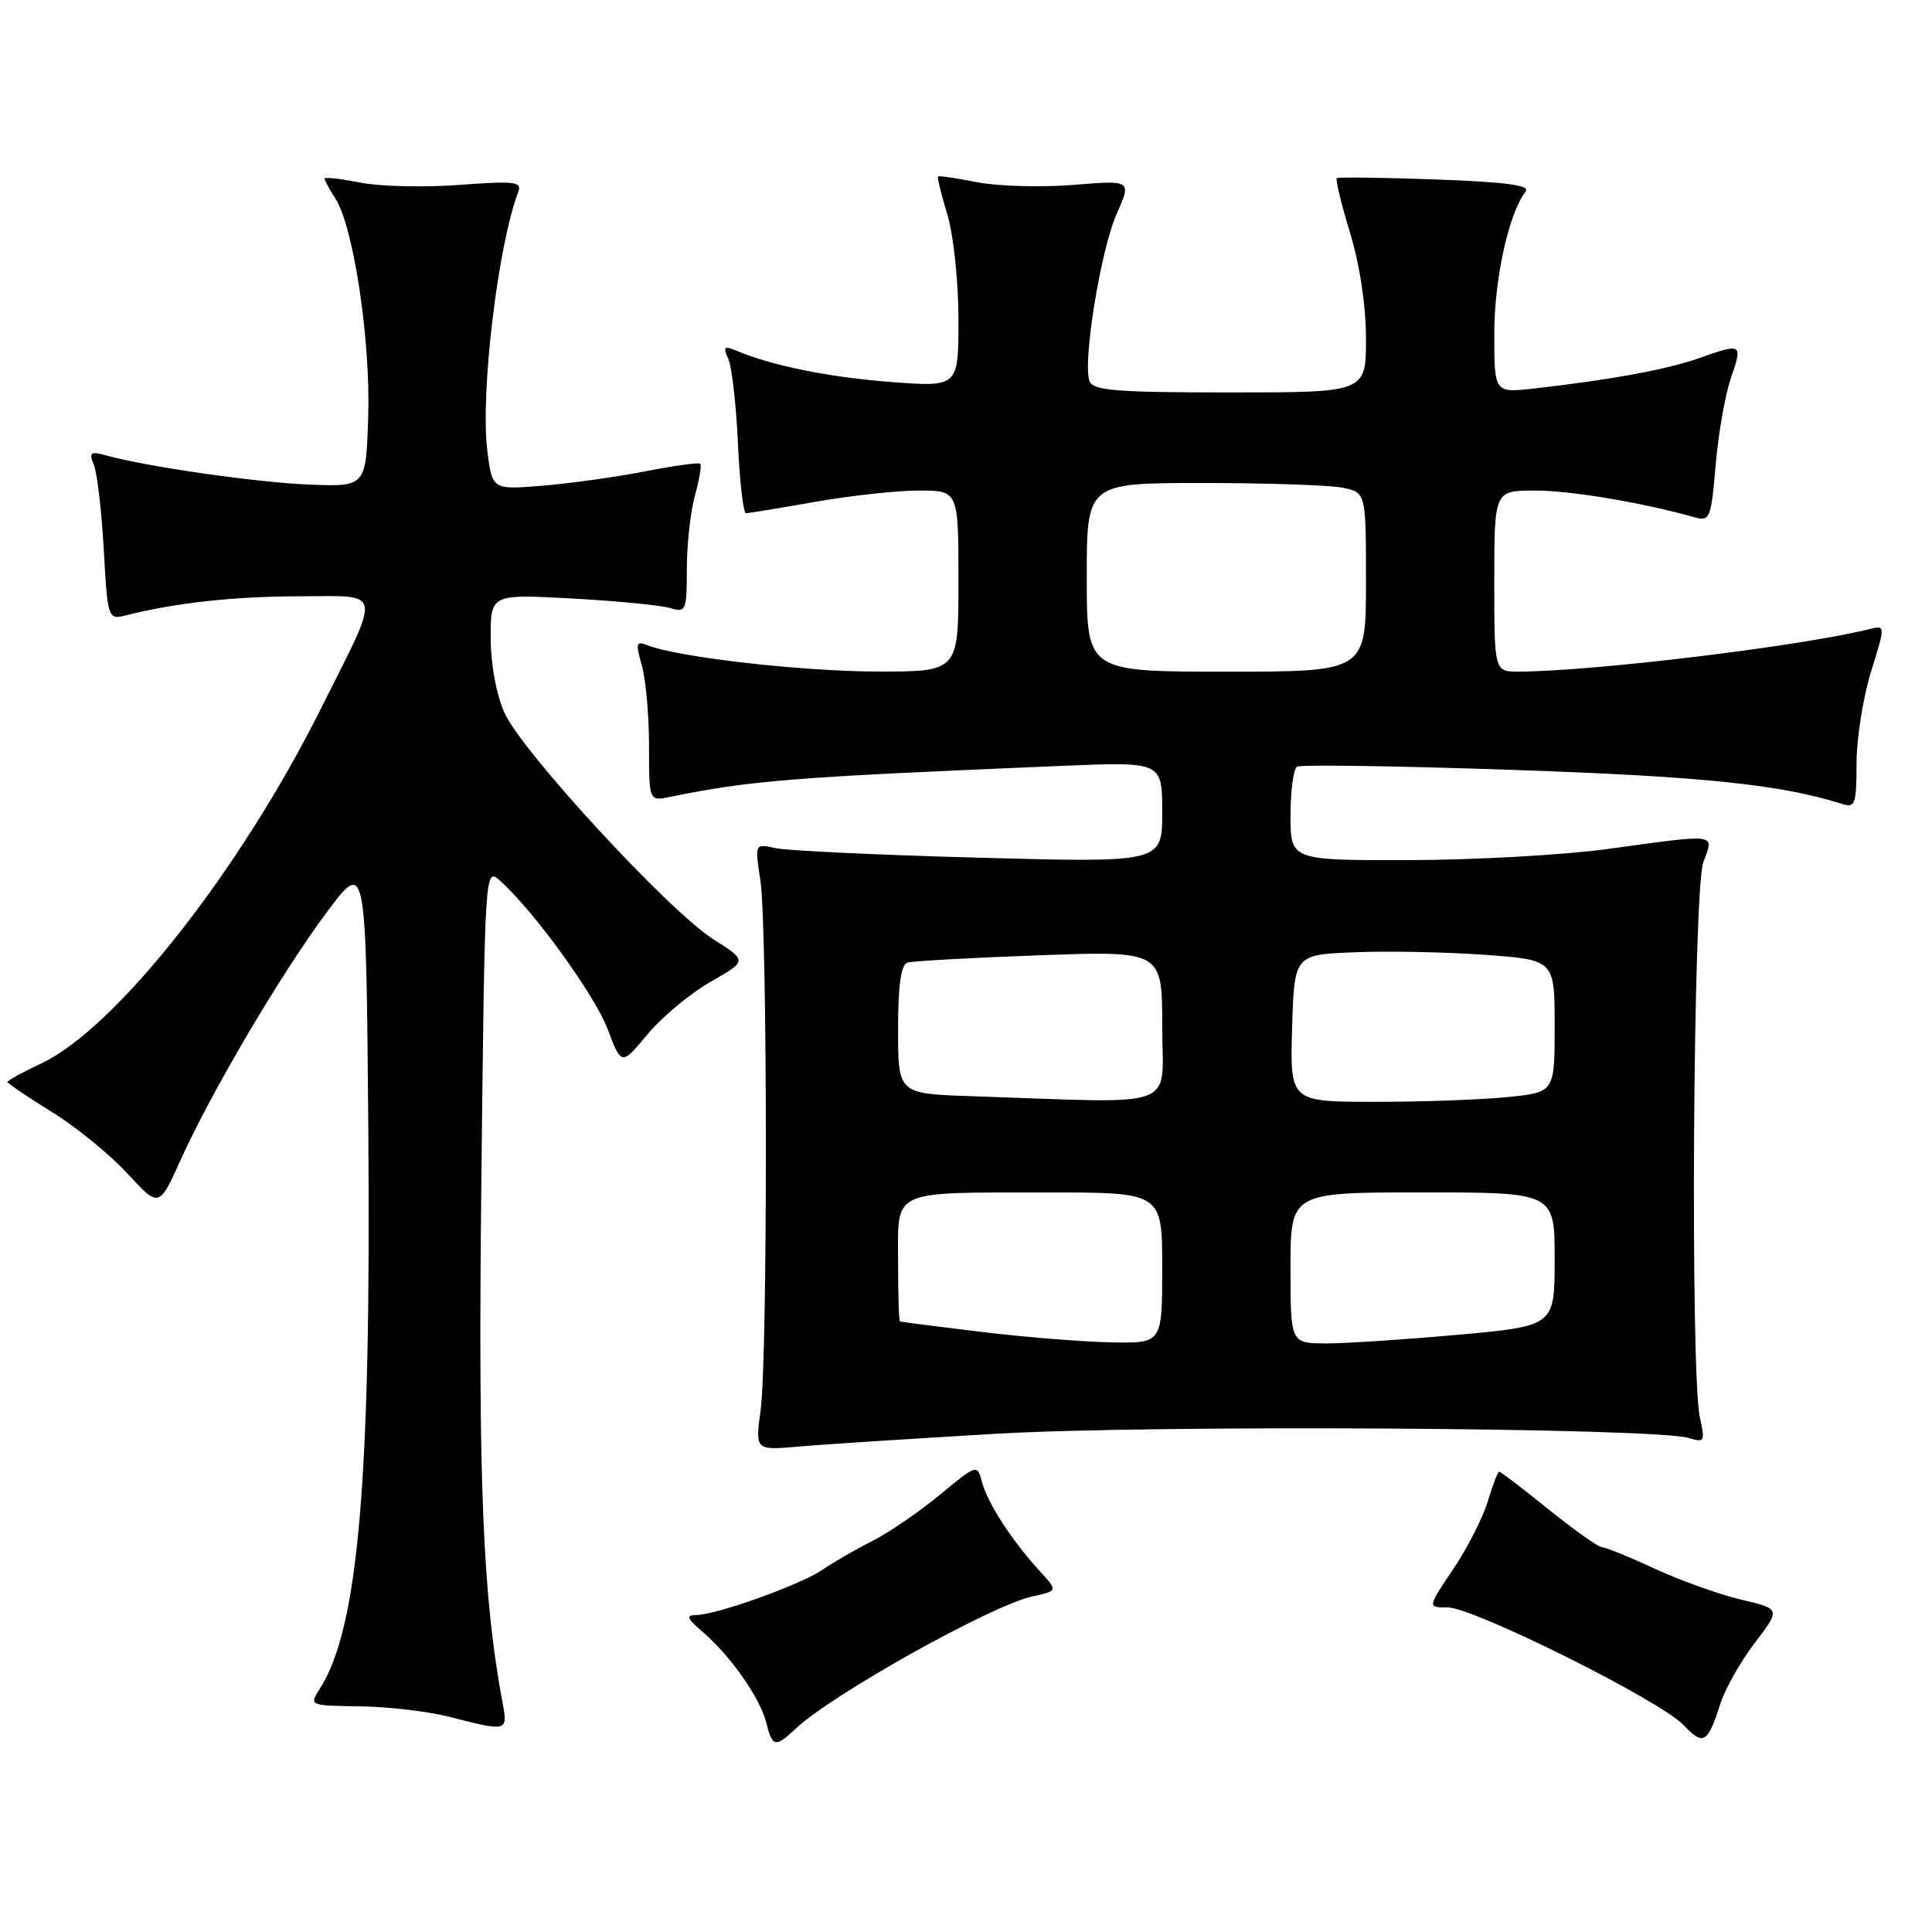 <?xml version="1.0" encoding="UTF-8" standalone="no"?>
<!DOCTYPE svg PUBLIC "-//W3C//DTD SVG 1.1//EN" "http://www.w3.org/Graphics/SVG/1.1/DTD/svg11.dtd" >
<svg xmlns="http://www.w3.org/2000/svg" xmlns:xlink="http://www.w3.org/1999/xlink" version="1.1" viewBox="0 0 256 256">
 <g >
 <path fill="currentColor"
d=" M 105.45 229.04 C 110.32 224.47 131.41 212.70 136.84 211.52 C 140.18 210.80 140.18 210.80 137.75 208.15 C 134.11 204.18 130.89 199.22 130.14 196.45 C 129.49 193.98 129.49 193.98 124.52 198.08 C 121.79 200.34 117.75 203.10 115.53 204.22 C 113.31 205.34 110.38 207.04 109.00 207.99 C 106.17 209.95 94.89 214.00 92.25 214.00 C 90.84 214.01 91.02 214.45 93.12 216.25 C 96.80 219.40 100.72 225.00 101.53 228.25 C 102.35 231.52 102.73 231.60 105.45 229.04 Z  M 227.93 225.82 C 228.58 223.80 230.65 220.13 232.53 217.67 C 235.95 213.19 235.95 213.19 230.72 211.96 C 227.85 211.29 222.71 209.45 219.29 207.87 C 215.88 206.29 212.70 205.00 212.24 205.00 C 211.78 205.00 208.61 202.75 205.19 200.00 C 201.78 197.25 198.84 195.00 198.65 195.00 C 198.47 195.00 197.79 196.77 197.14 198.93 C 196.49 201.09 194.43 205.14 192.55 207.93 C 189.14 213.00 189.14 213.00 191.82 212.99 C 195.25 212.99 220.03 225.34 223.07 228.57 C 225.68 231.35 226.28 231.01 227.93 225.82 Z  M 66.61 225.73 C 63.96 211.61 63.34 196.44 63.78 156.70 C 64.24 114.91 64.24 114.91 66.26 116.70 C 70.71 120.68 78.77 131.79 80.51 136.35 C 82.35 141.21 82.35 141.21 85.80 137.05 C 87.70 134.77 91.45 131.64 94.14 130.10 C 99.03 127.31 99.03 127.31 94.54 124.47 C 88.72 120.80 69.22 99.68 66.87 94.50 C 65.78 92.11 65.04 88.13 65.02 84.61 C 65.00 78.72 65.00 78.72 75.75 79.30 C 81.66 79.63 87.51 80.19 88.75 80.56 C 90.90 81.20 91.00 80.98 91.01 75.37 C 91.01 72.14 91.49 67.77 92.08 65.66 C 92.67 63.54 92.98 61.65 92.79 61.45 C 92.59 61.26 89.30 61.71 85.46 62.46 C 81.63 63.21 75.51 64.06 71.86 64.36 C 65.22 64.90 65.22 64.90 64.57 59.70 C 63.63 52.08 65.98 32.42 68.69 25.37 C 69.18 24.08 68.09 23.96 60.88 24.50 C 56.27 24.85 50.36 24.71 47.75 24.20 C 45.14 23.68 43.00 23.44 43.00 23.66 C 43.00 23.89 43.65 25.07 44.43 26.29 C 46.84 30.00 49.10 45.00 48.79 55.14 C 48.50 64.50 48.50 64.50 41.00 64.21 C 33.99 63.93 19.56 61.86 14.08 60.35 C 11.99 59.77 11.77 59.94 12.44 61.59 C 12.87 62.64 13.46 67.70 13.75 72.82 C 14.28 82.15 14.28 82.15 16.89 81.49 C 23.29 79.87 31.19 79.01 39.82 79.01 C 50.83 79.00 50.61 77.76 42.47 94.00 C 31.67 115.56 15.32 136.28 5.45 140.92 C 3.00 142.07 1.00 143.17 1.00 143.36 C 1.00 143.56 3.63 145.34 6.84 147.32 C 10.05 149.30 14.56 152.97 16.87 155.48 C 21.07 160.03 21.07 160.03 23.90 153.77 C 27.99 144.69 37.34 128.85 43.32 120.85 C 48.50 113.93 48.50 113.93 48.80 149.21 C 49.19 196.15 47.50 215.75 42.39 223.75 C 40.95 226.00 40.95 226.00 47.73 226.10 C 51.45 226.15 56.75 226.77 59.50 227.48 C 67.21 229.46 67.30 229.44 66.61 225.73 Z  M 132.00 189.98 C 152.85 188.77 219.34 189.17 223.75 190.54 C 225.86 191.19 225.95 191.03 225.25 187.87 C 223.95 182.04 224.34 117.92 225.70 114.25 C 227.13 110.37 227.84 110.47 213.00 112.50 C 207.22 113.29 195.41 113.95 186.75 113.97 C 171.00 114.00 171.00 114.00 171.00 108.06 C 171.00 104.79 171.39 101.88 171.86 101.59 C 172.33 101.30 185.26 101.49 200.61 102.02 C 225.65 102.88 235.96 103.95 244.14 106.54 C 245.81 107.08 246.00 106.53 246.00 101.16 C 246.00 97.87 246.87 92.40 247.92 89.00 C 249.85 82.82 249.85 82.82 247.66 83.37 C 238.74 85.61 211.04 88.97 201.25 88.99 C 198.00 89.00 198.00 89.00 198.00 77.00 C 198.00 65.00 198.00 65.00 203.43 65.00 C 208.15 65.00 217.78 66.62 224.60 68.56 C 226.56 69.11 226.74 68.66 227.33 61.64 C 227.68 57.51 228.59 52.31 229.36 50.07 C 230.94 45.49 230.86 45.43 225.04 47.49 C 220.84 48.97 213.18 50.37 203.25 51.48 C 198.00 52.07 198.00 52.07 198.00 44.21 C 198.00 36.93 199.92 28.25 202.16 25.37 C 202.80 24.55 199.55 24.12 190.27 23.78 C 183.25 23.53 177.34 23.45 177.14 23.61 C 176.94 23.76 177.72 27.03 178.89 30.85 C 180.19 35.13 181.00 40.54 181.00 44.91 C 181.00 52.00 181.00 52.00 162.97 52.00 C 147.96 52.00 144.84 51.75 144.37 50.52 C 143.42 48.06 145.84 33.14 147.96 28.35 C 149.95 23.87 149.95 23.87 142.22 24.50 C 137.98 24.84 132.25 24.68 129.50 24.15 C 126.75 23.61 124.41 23.26 124.29 23.38 C 124.17 23.50 124.73 25.78 125.54 28.46 C 126.35 31.16 127.00 37.30 127.00 42.30 C 127.00 51.29 127.00 51.29 118.11 50.62 C 109.90 50.00 102.28 48.46 97.58 46.47 C 95.94 45.77 95.78 45.94 96.51 47.58 C 96.98 48.63 97.55 53.66 97.78 58.75 C 98.01 63.84 98.49 68.00 98.85 68.00 C 99.21 68.00 103.33 67.32 108.00 66.50 C 112.67 65.68 118.86 65.00 121.75 65.00 C 127.00 65.00 127.00 65.00 127.00 77.00 C 127.00 89.00 127.00 89.00 116.25 88.98 C 106.28 88.97 89.75 87.08 85.79 85.50 C 84.29 84.90 84.20 85.21 85.04 88.15 C 85.57 89.99 86.00 94.79 86.00 98.82 C 86.00 106.16 86.00 106.16 88.75 105.60 C 99.53 103.40 104.83 102.98 140.75 101.48 C 154.00 100.93 154.00 100.93 154.00 107.62 C 154.00 114.31 154.00 114.31 129.75 113.65 C 116.41 113.29 104.26 112.72 102.75 112.38 C 100.01 111.77 100.01 111.77 100.75 116.63 C 101.71 122.84 101.73 179.76 100.79 186.84 C 100.07 192.18 100.07 192.18 105.79 191.68 C 108.93 191.40 120.72 190.64 132.00 189.98 Z  M 130.00 176.48 C 124.22 175.78 119.39 175.16 119.25 175.10 C 119.11 175.05 119.00 171.45 119.00 167.12 C 119.00 157.51 117.86 158.03 138.75 158.01 C 154.00 158.00 154.00 158.00 154.00 168.00 C 154.00 178.00 154.00 178.00 147.25 177.87 C 143.54 177.80 135.78 177.18 130.00 176.48 Z  M 171.00 168.00 C 171.00 158.00 171.00 158.00 188.50 158.00 C 206.00 158.00 206.00 158.00 206.00 166.85 C 206.00 175.70 206.00 175.70 193.25 176.86 C 186.24 177.49 178.36 178.01 175.75 178.01 C 171.00 178.00 171.00 178.00 171.00 168.00 Z  M 128.75 145.25 C 119.00 144.93 119.00 144.93 119.00 136.43 C 119.00 130.51 119.38 127.82 120.25 127.55 C 120.94 127.34 128.81 126.90 137.75 126.58 C 154.00 125.99 154.00 125.99 154.00 136.00 C 154.00 147.22 156.79 146.19 128.75 145.25 Z  M 171.21 136.25 C 171.50 126.50 171.50 126.50 179.50 126.18 C 183.90 126.00 191.66 126.15 196.75 126.52 C 206.00 127.19 206.00 127.19 206.00 135.95 C 206.00 144.72 206.00 144.72 199.85 145.36 C 196.47 145.71 188.58 146.00 182.32 146.00 C 170.93 146.00 170.93 146.00 171.21 136.25 Z  M 144.00 76.50 C 144.00 64.00 144.00 64.00 159.38 64.00 C 167.83 64.00 176.16 64.28 177.88 64.62 C 181.00 65.25 181.00 65.25 181.00 77.12 C 181.00 89.00 181.00 89.00 162.50 89.00 C 144.00 89.00 144.00 89.00 144.00 76.50 Z "/>
</g>
</svg>